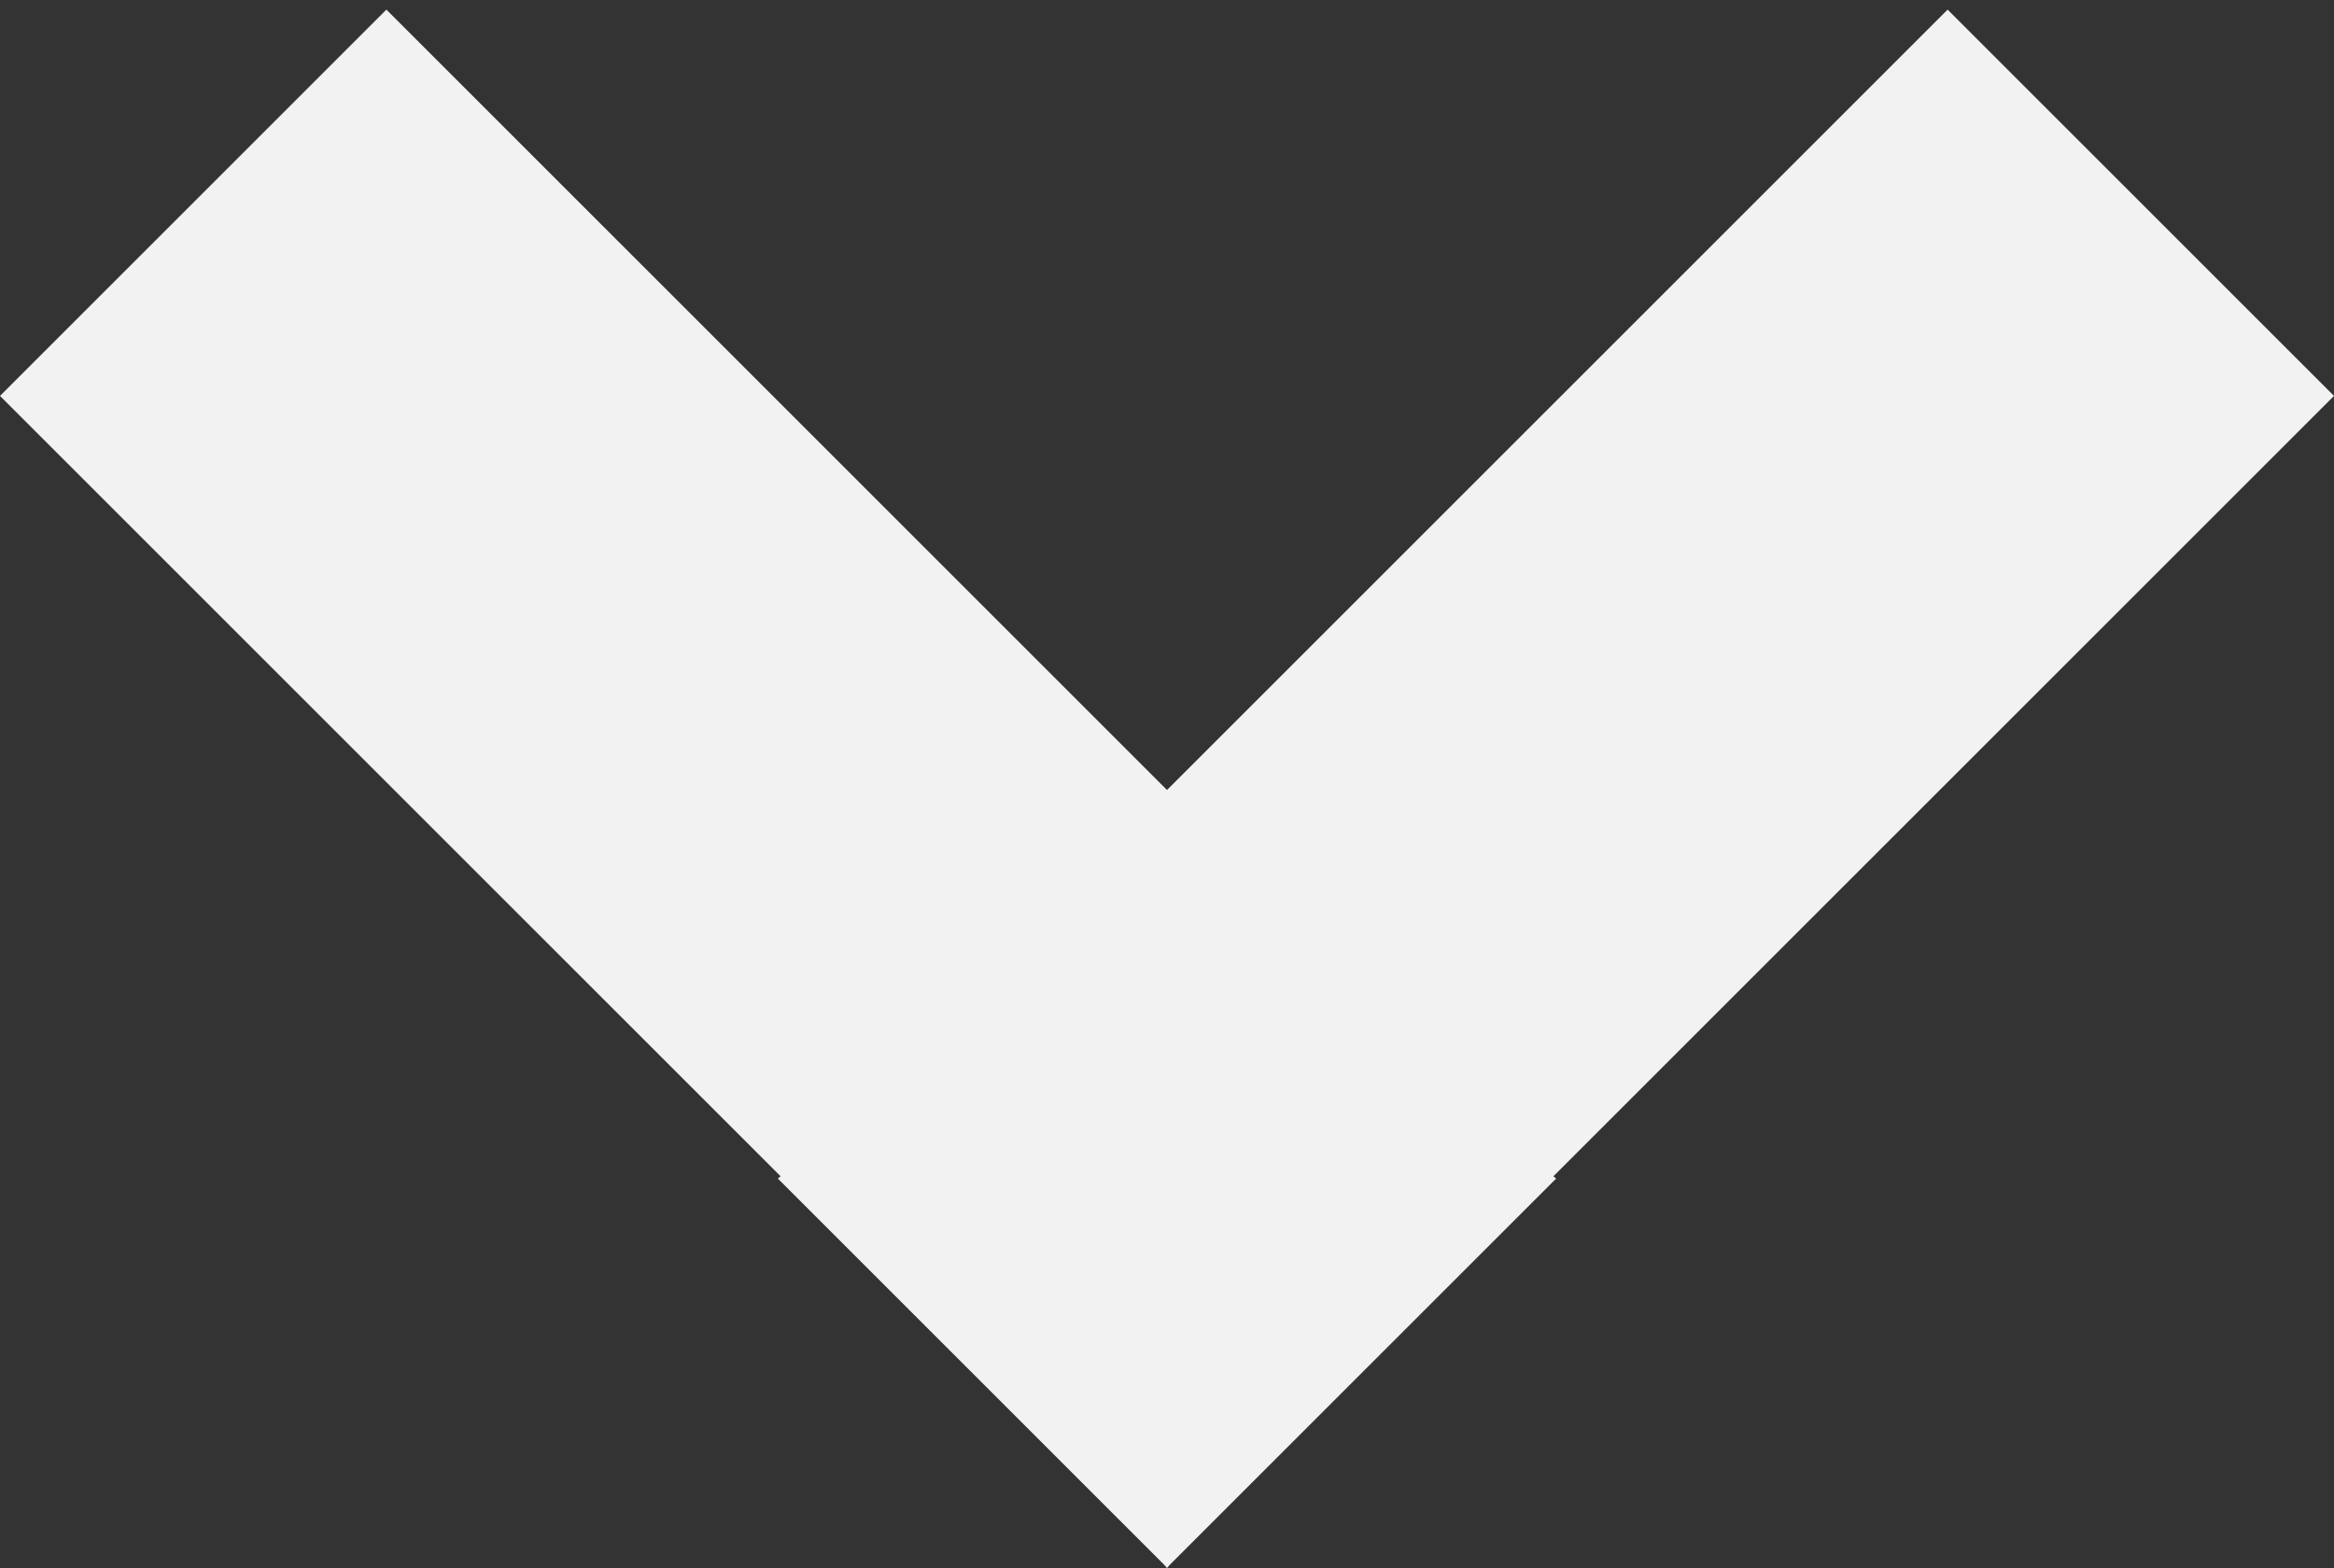 <svg version="1" id="Layer_1" xmlns="http://www.w3.org/2000/svg" viewBox="0 0 509.8 342.6"><rect x="0" y="0" width="509.8" height="342.6" fill="#333333" stroke="none"/><style>.st0{fill:#F2F2F2}</style><path class="st0" d="M509.8 86.5L425.4 2.1 254.9 172.6 84.4 2.1 0 86.5 170.5 257l-.6.5 84.4 84.4.6.7.6-.7 84.4-84.4-.6-.5z"/></svg>